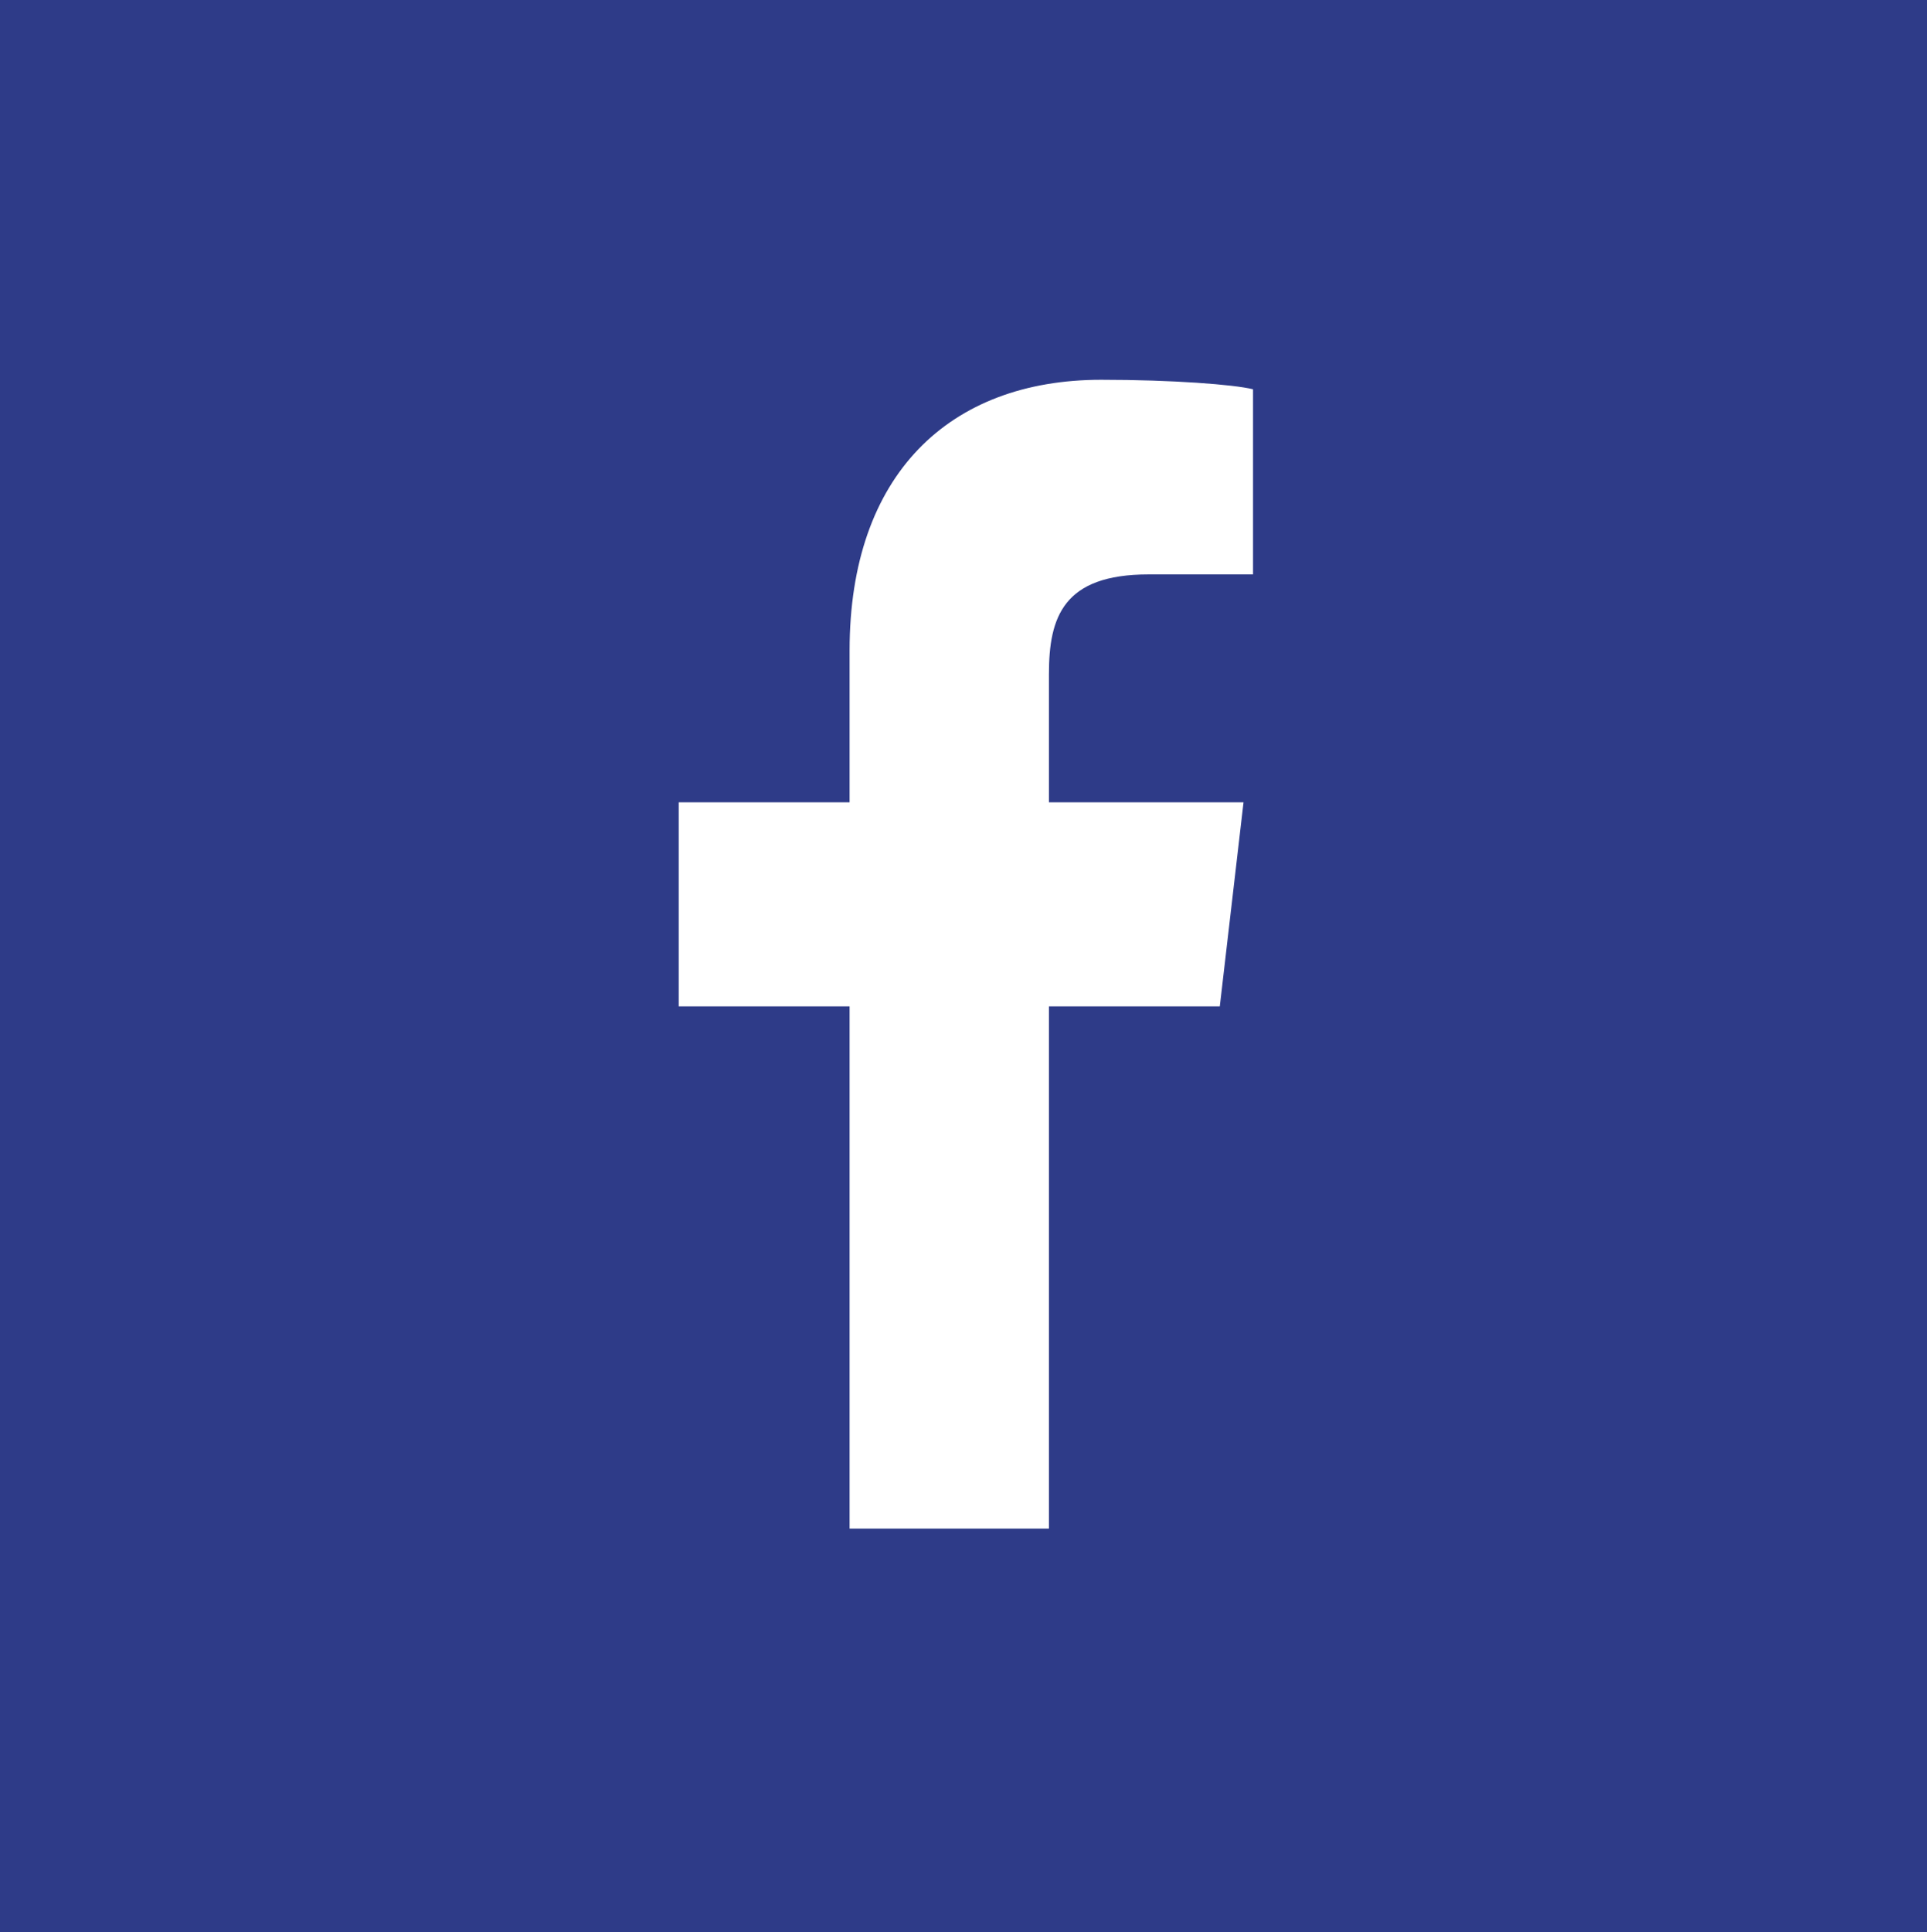 <?xml version="1.0" encoding="utf-8"?>
<!-- Generator: Adobe Illustrator 21.0.0, SVG Export Plug-In . SVG Version: 6.00 Build 0)  -->
<svg version="1.1" id="Capa_1" xmlns="http://www.w3.org/2000/svg" xmlns:xlink="http://www.w3.org/1999/xlink" x="0px" y="0px"
	 viewBox="0 0 40.6 40.7" style="enable-background:new 0 0 40.6 40.7;" xml:space="preserve">
<style type="text/css">
	.st0{fill:#2E3B88;}
	.st1{fill:#FFFFFF;}
</style>
<rect y="-0.2" class="st0" width="40.6" height="40.9"/>
<path class="st1" d="M22.1,32.2v-11h3.6l0.5-4.3h-4.1v-2.7c0-1.2,0.3-2.1,2.1-2.1l2.2,0V8.2c-0.4-0.1-1.7-0.2-3.2-0.2
	c-3.2,0-5.3,2-5.3,5.7v3.2h-3.6v4.3h3.6v11H22.1z"/>
</svg>
